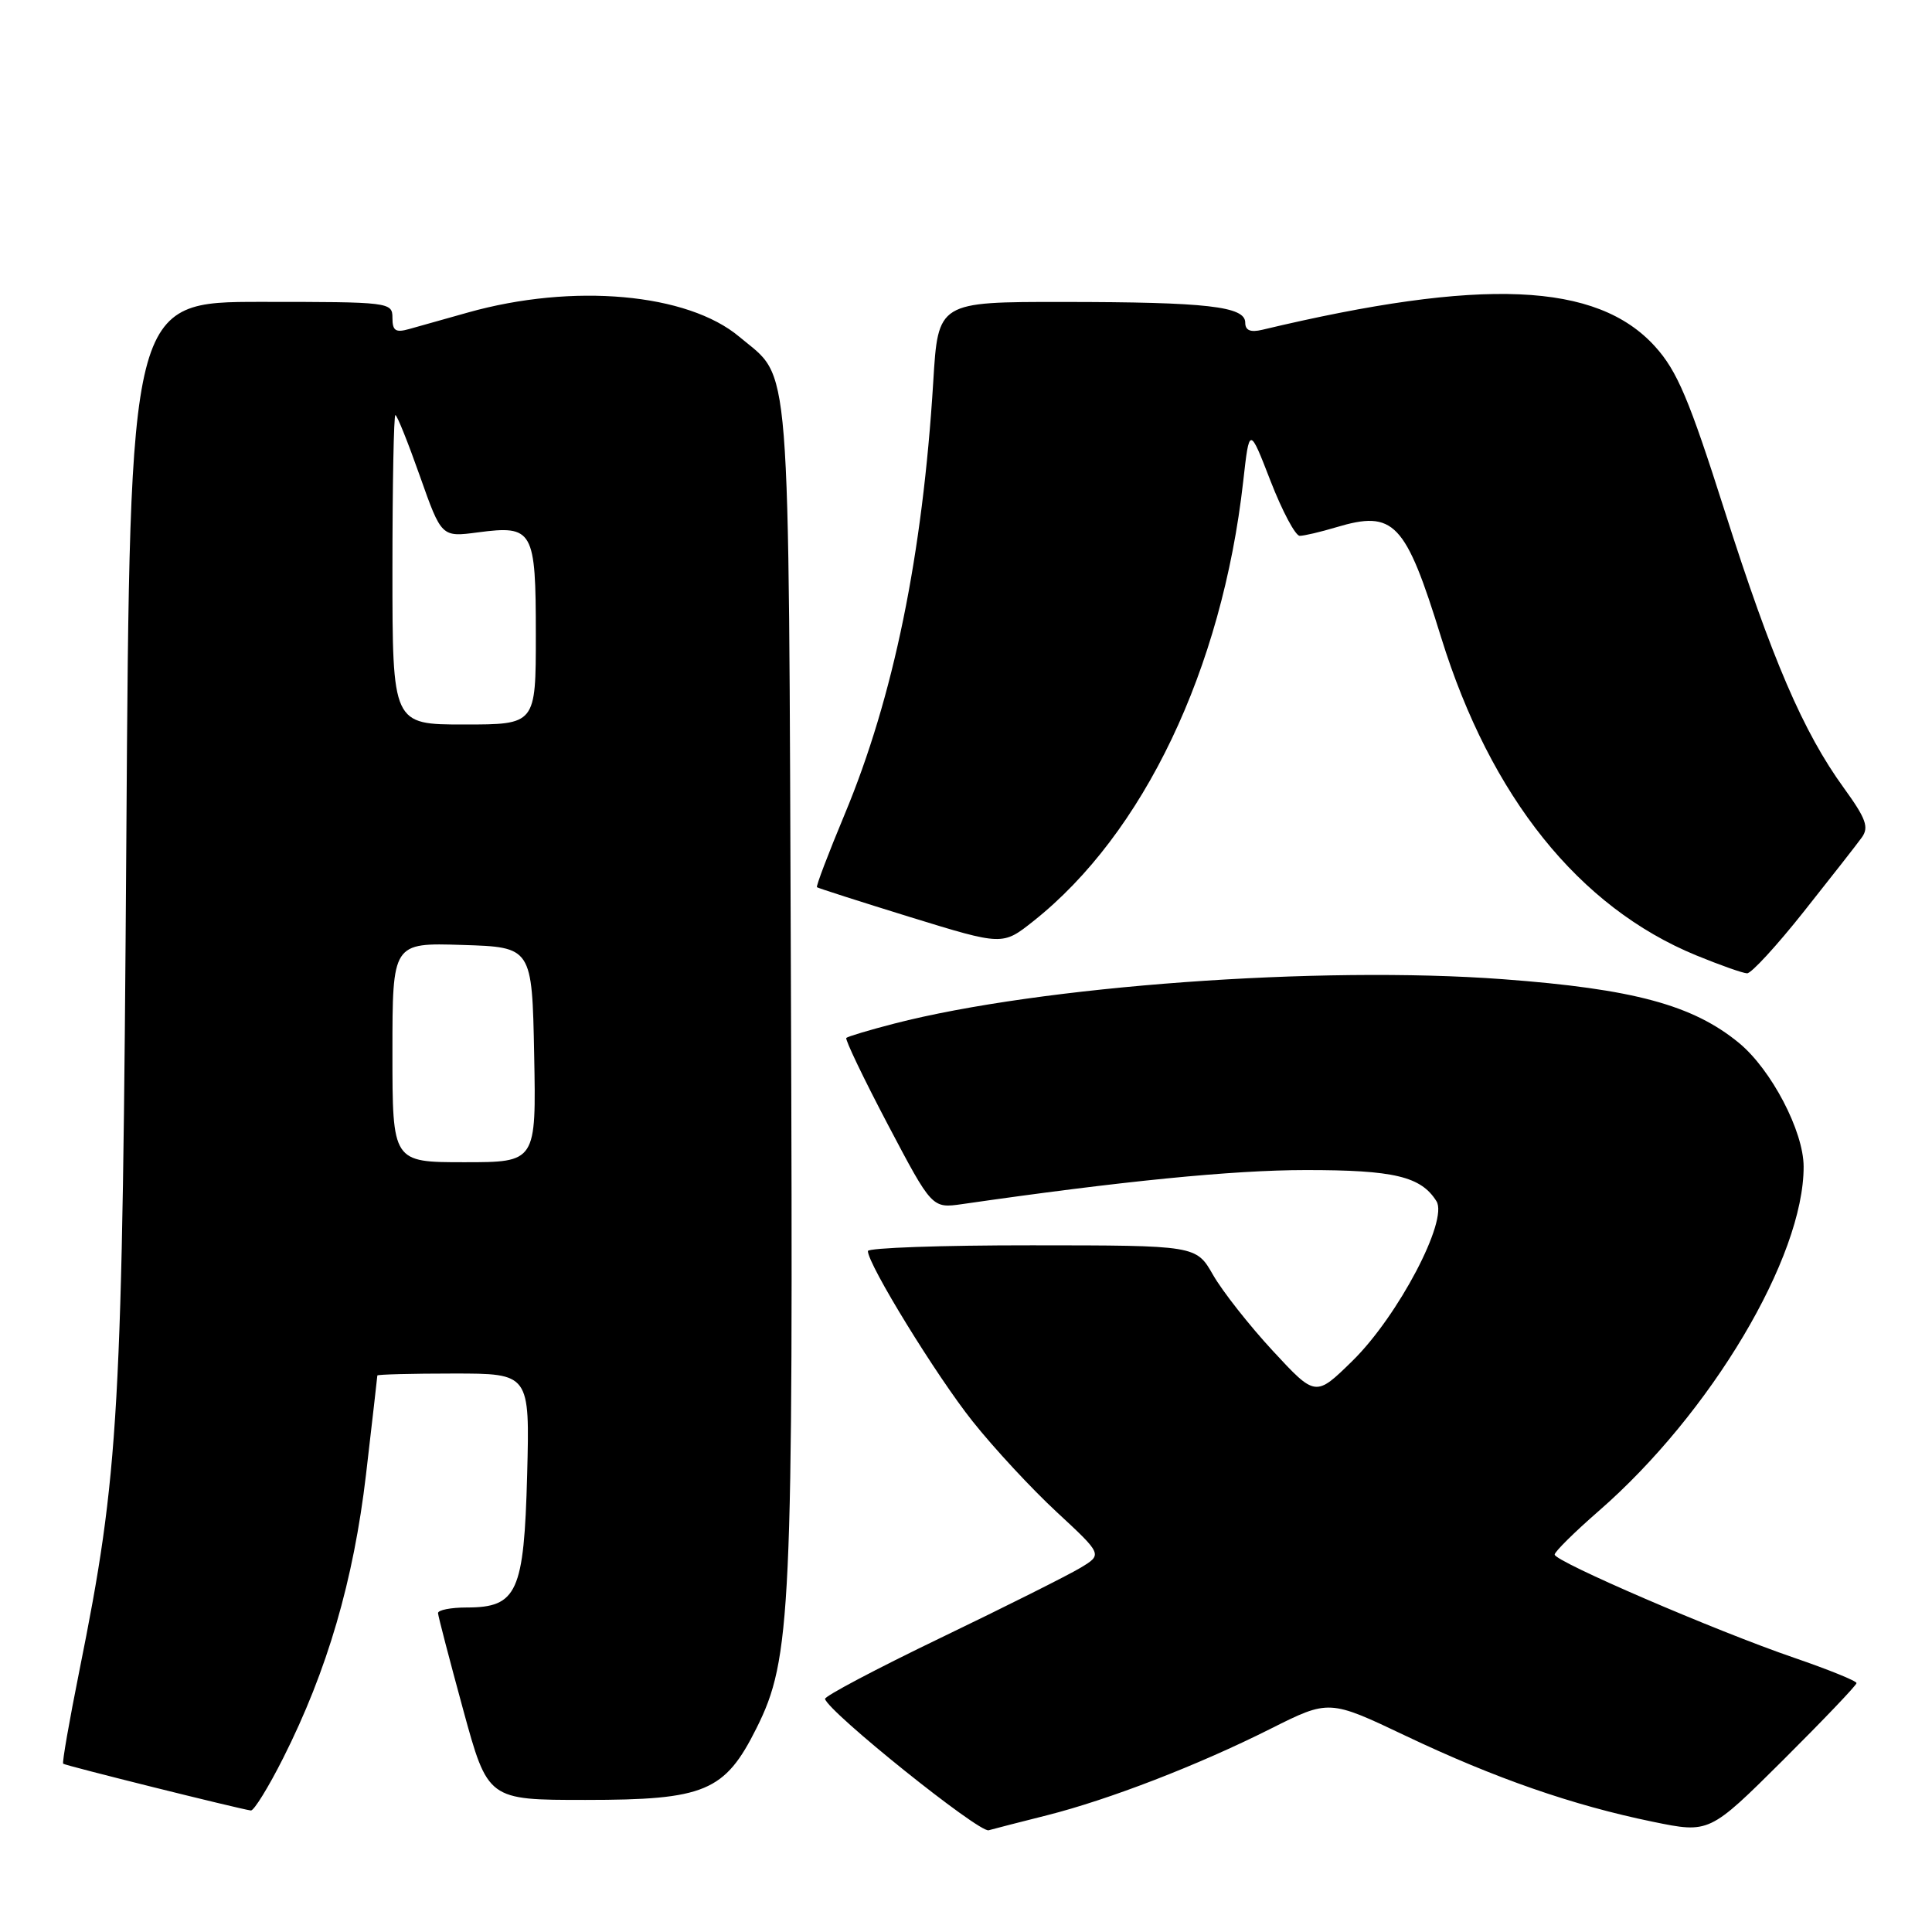 <?xml version="1.0" encoding="UTF-8" standalone="no"?>
<!DOCTYPE svg PUBLIC "-//W3C//DTD SVG 1.1//EN" "http://www.w3.org/Graphics/SVG/1.1/DTD/svg11.dtd" >
<svg xmlns="http://www.w3.org/2000/svg" xmlns:xlink="http://www.w3.org/1999/xlink" version="1.1" viewBox="0 0 256 256">
 <g >
 <path fill="currentColor"
d=" M 138.71 240.54 C 146.98 238.45 158.77 233.89 168.32 229.09 C 176.11 225.18 176.11 225.18 186.31 230.03 C 198.07 235.62 208.35 239.20 219.00 241.39 C 226.50 242.93 226.50 242.93 236.25 233.24 C 241.61 227.90 246.00 223.30 246.00 223.02 C 246.00 222.73 242.29 221.23 237.75 219.67 C 227.36 216.11 206.00 206.90 206.00 205.99 C 206.00 205.61 208.61 203.03 211.80 200.25 C 226.69 187.30 239.03 166.57 238.99 154.57 C 238.98 149.89 234.71 141.73 230.43 138.20 C 224.32 133.17 216.45 131.04 199.15 129.75 C 174.85 127.94 137.85 130.64 118.50 135.63 C 115.20 136.48 112.34 137.34 112.14 137.53 C 111.95 137.72 114.42 142.88 117.64 149.00 C 123.50 160.12 123.50 160.12 127.50 159.55 C 148.57 156.51 163.35 155.04 173.00 155.04 C 184.71 155.03 188.29 155.88 190.34 159.17 C 191.93 161.70 185.25 174.39 179.22 180.31 C 174.32 185.11 174.32 185.11 168.65 178.99 C 165.53 175.62 161.98 171.10 160.74 168.94 C 158.50 165.02 158.50 165.02 136.75 165.01 C 124.79 165.00 115.00 165.35 115.00 165.77 C 115.00 167.54 124.11 182.36 128.88 188.34 C 131.70 191.89 136.72 197.30 140.05 200.38 C 146.09 205.98 146.09 205.98 143.17 207.74 C 141.56 208.71 133.25 212.88 124.69 217.00 C 116.13 221.12 109.21 224.78 109.32 225.12 C 109.85 226.93 129.72 242.87 131.00 242.52 C 131.82 242.29 135.29 241.40 138.71 240.54 Z  M 37.52 232.96 C 43.38 221.33 46.85 209.44 48.50 195.37 C 49.32 188.30 50.00 182.40 50.00 182.26 C 50.00 182.12 54.54 182.00 60.10 182.00 C 70.20 182.00 70.20 182.00 69.85 195.40 C 69.44 210.99 68.53 213.00 61.85 213.00 C 59.73 213.00 58.02 213.34 58.04 213.75 C 58.06 214.16 59.56 219.90 61.36 226.50 C 64.64 238.50 64.64 238.50 77.57 238.50 C 93.41 238.50 96.04 237.40 100.24 228.99 C 104.84 219.79 105.12 213.75 104.80 130.50 C 104.47 45.24 104.88 50.44 97.97 44.63 C 91.11 38.85 75.93 37.49 62.00 41.41 C 58.98 42.26 55.49 43.24 54.25 43.59 C 52.42 44.11 52.00 43.84 52.00 42.12 C 52.00 40.04 51.65 40.00 34.61 40.00 C 17.21 40.00 17.21 40.00 16.74 111.25 C 16.22 187.67 15.81 195.02 10.50 221.47 C 9.18 228.05 8.22 233.55 8.37 233.70 C 8.61 233.94 31.56 239.66 33.24 239.90 C 33.64 239.95 35.57 236.83 37.52 232.96 Z  M 239.00 120.81 C 242.57 116.31 246.04 111.89 246.69 110.98 C 247.68 109.62 247.26 108.47 244.32 104.41 C 238.94 97.00 234.79 87.35 228.52 67.67 C 223.82 52.91 222.24 49.16 219.31 45.92 C 211.60 37.39 196.43 36.74 167.25 43.70 C 165.69 44.07 165.00 43.78 165.00 42.75 C 165.00 40.60 159.94 40.02 140.90 40.01 C 124.30 40.00 124.30 40.00 123.66 50.60 C 122.25 73.57 118.40 92.37 111.92 107.91 C 109.76 113.09 108.11 117.43 108.25 117.56 C 108.39 117.68 113.98 119.47 120.67 121.54 C 132.85 125.29 132.85 125.29 136.91 122.07 C 151.52 110.50 161.93 88.68 164.73 63.80 C 165.55 56.50 165.55 56.50 168.36 63.75 C 169.91 67.74 171.65 71.00 172.22 71.00 C 172.80 71.00 174.97 70.49 177.04 69.87 C 184.72 67.57 186.22 69.14 190.97 84.50 C 197.52 105.61 209.22 120.20 224.73 126.58 C 227.90 127.88 230.95 128.96 231.50 128.97 C 232.05 128.99 235.43 125.31 239.00 120.81 Z  M 52.00 139.46 C 52.00 124.92 52.00 124.92 61.25 125.21 C 70.50 125.50 70.50 125.50 70.78 139.75 C 71.05 154.00 71.05 154.00 61.53 154.00 C 52.00 154.00 52.00 154.00 52.00 139.46 Z  M 52.00 75.50 C 52.00 64.22 52.18 55.00 52.39 55.00 C 52.61 55.00 54.07 58.64 55.64 63.09 C 58.50 71.18 58.50 71.18 63.34 70.54 C 70.65 69.58 71.00 70.21 71.00 84.12 C 71.00 96.00 71.00 96.00 61.50 96.00 C 52.00 96.00 52.00 96.00 52.00 75.50 Z "/>
</g>
</svg>